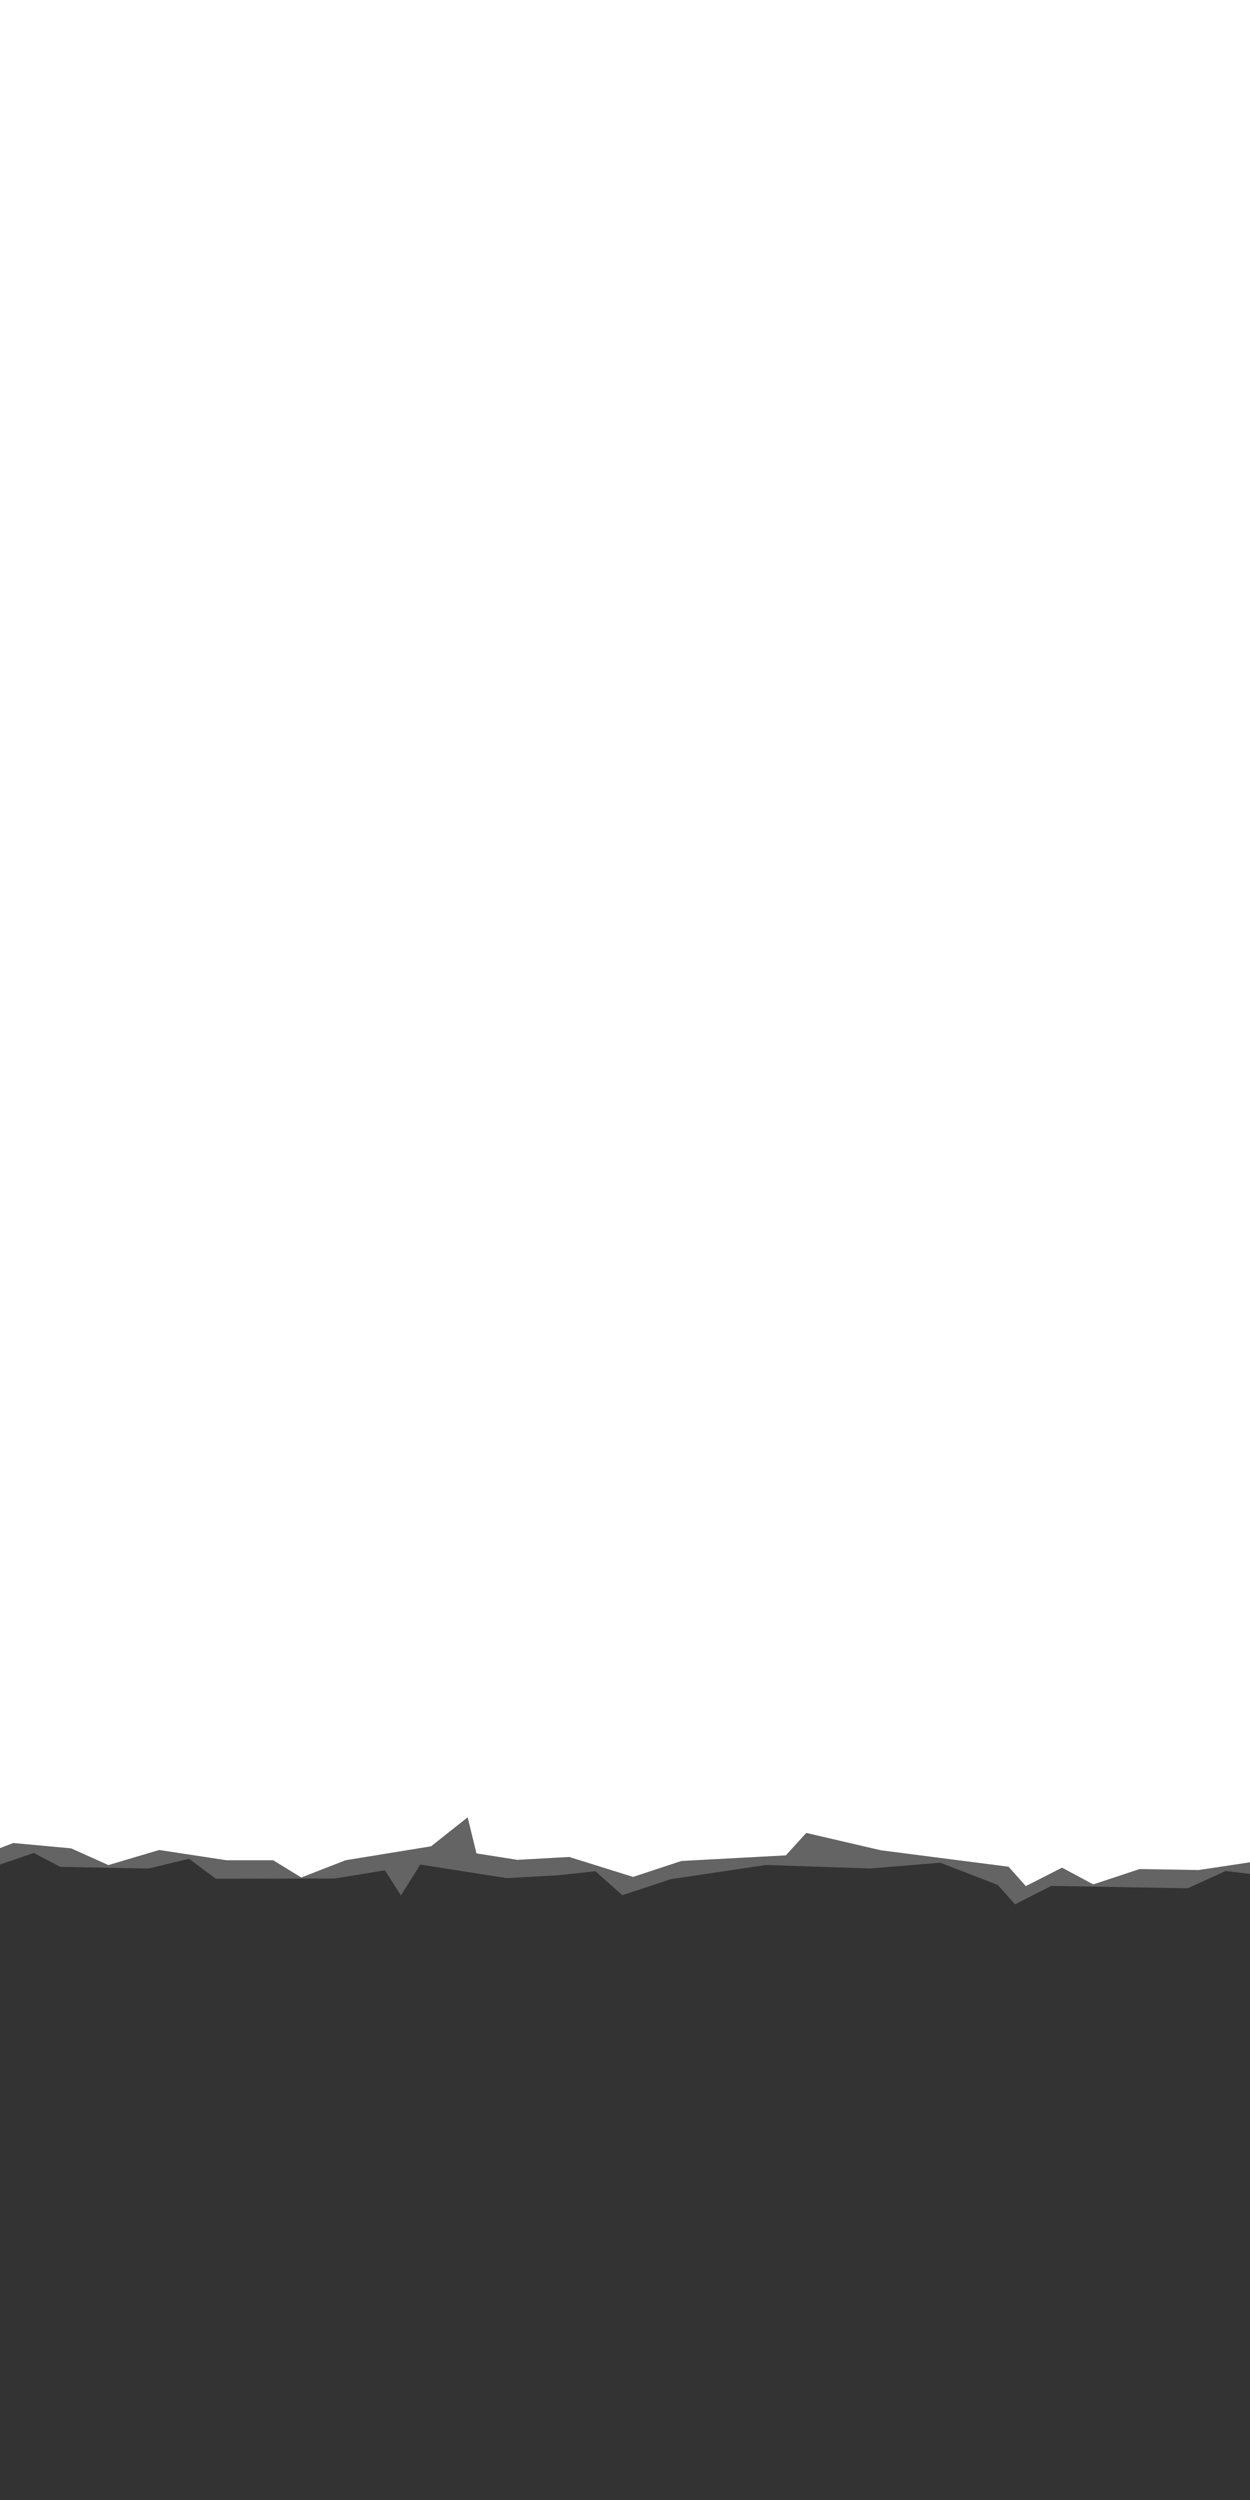 <?xml version="1.0" encoding="UTF-8" standalone="no"?>
<!-- Created with Inkscape (http://www.inkscape.org/) -->

<svg
   xmlns:dc="http://purl.org/dc/elements/1.1/"
   xmlns:cc="http://creativecommons.org/ns#"
   xmlns:rdf="http://www.w3.org/1999/02/22-rdf-syntax-ns#"
   xmlns:svg="http://www.w3.org/2000/svg"
   xmlns="http://www.w3.org/2000/svg"
   xmlns:sodipodi="http://sodipodi.sourceforge.net/DTD/sodipodi-0.dtd"
   xmlns:inkscape="http://www.inkscape.org/namespaces/inkscape"
   width="32"
   height="64"
   id="svg2"
   version="1.1"
   inkscape:version="0.48.5 r10040"
   sodipodi:docname="void_torn_top_2.svg">
  <rect width="100%" height="100%" fill="#333333" stroke="none"/>
  <defs
     id="defs4" />
  <sodipodi:namedview
     id="base"
     pagecolor="#ffffff"
     bordercolor="#666666"
     borderopacity="1.0"
     inkscape:pageopacity="0.0"
     inkscape:pageshadow="2"
     inkscape:zoom="22.627417"
     inkscape:cx="19.407086"
     inkscape:cy="17.712496"
     inkscape:document-units="px"
     inkscape:current-layer="layer1"
     showgrid="true"
     inkscape:window-width="1920"
     inkscape:window-height="1014"
     inkscape:window-x="0"
     inkscape:window-y="27"
     inkscape:window-maximized="1"
     inkscape:snap-grids="false">
    <inkscape:grid
       type="xygrid"
       id="grid3001"
       empspacing="8"
       visible="true"
       enabled="true"
       snapvisiblegridlinesonly="true" />
  </sodipodi:namedview>
  <g
     inkscape:label="Layer 1"
     inkscape:groupmode="layer"
     id="layer1"
     transform="translate(0,-988.362)">
    <path
       style="fill:#646464;fill-opacity:1;stroke:none"
       d="m -1.119,48.111 1.984,-0.675 0.681,0.356 2.254,0.042 1.04,-0.249 0.684,0.511 1.193,-0.003 1.856,-0.004 1.281,-0.209 0.409,0.642 0.497,-0.79 2.21,0.348 1.325,-0.074 0.947,-0.102 0.689,0.613 1.237,-0.409 2.442,-0.365 2.664,0.09 1.8,-0.147 1.469,0.569 0.442,0.496 0.927,-0.472 1.989,0.035 1.504,0.026 0.973,-0.443 1.099,0.132 0,0.035 0.139,0 0.069,0 0.035,0 -0.035,0 0.104,0 0.035,0 0.035,0 0,-0.035 1.265,-50.052 -36.17,-0.035 -0.685,49.991"
       id="path3186"
       inkscape:connector-curvature="0"
       transform="translate(0,988.362)"
       sodipodi:nodetypes="cccccccccccccccccccccccccccccccccccccc" />
    <path
       style="fill:#ffffff;fill-opacity:1;stroke:none"
       d="m -0.845,1035.999 1.185,-0.456 1.481,0.137 0.954,0.428 1.3,-0.386 1.724,0.262 1.193,0 0.721,0.442 1.135,-0.442 2.188,-0.357 0.936,-0.742 0.226,0.924 1.048,0.165 1.325,-0.074 1.636,0.511 1.237,-0.408 2.674,-0.144 0.522,-0.574 1.91,0.444 3.269,0.421 0.442,0.496 0.927,-0.472 0.799,0.429 1.189,-0.394 1.504,0.026 2.072,-0.311 0,0.035 0.139,0 0.069,0 0.035,0 -0.035,0 0.104,0 0.035,0 0.035,0 0,-0.035 1.265,-50.052 -36.17,-0.042 -0.685,49.991"
       id="path3186-7"
       inkscape:connector-curvature="0"
       sodipodi:nodetypes="cccccccccccccccccccccccccccccccccccccc" />
  </g>
</svg>
